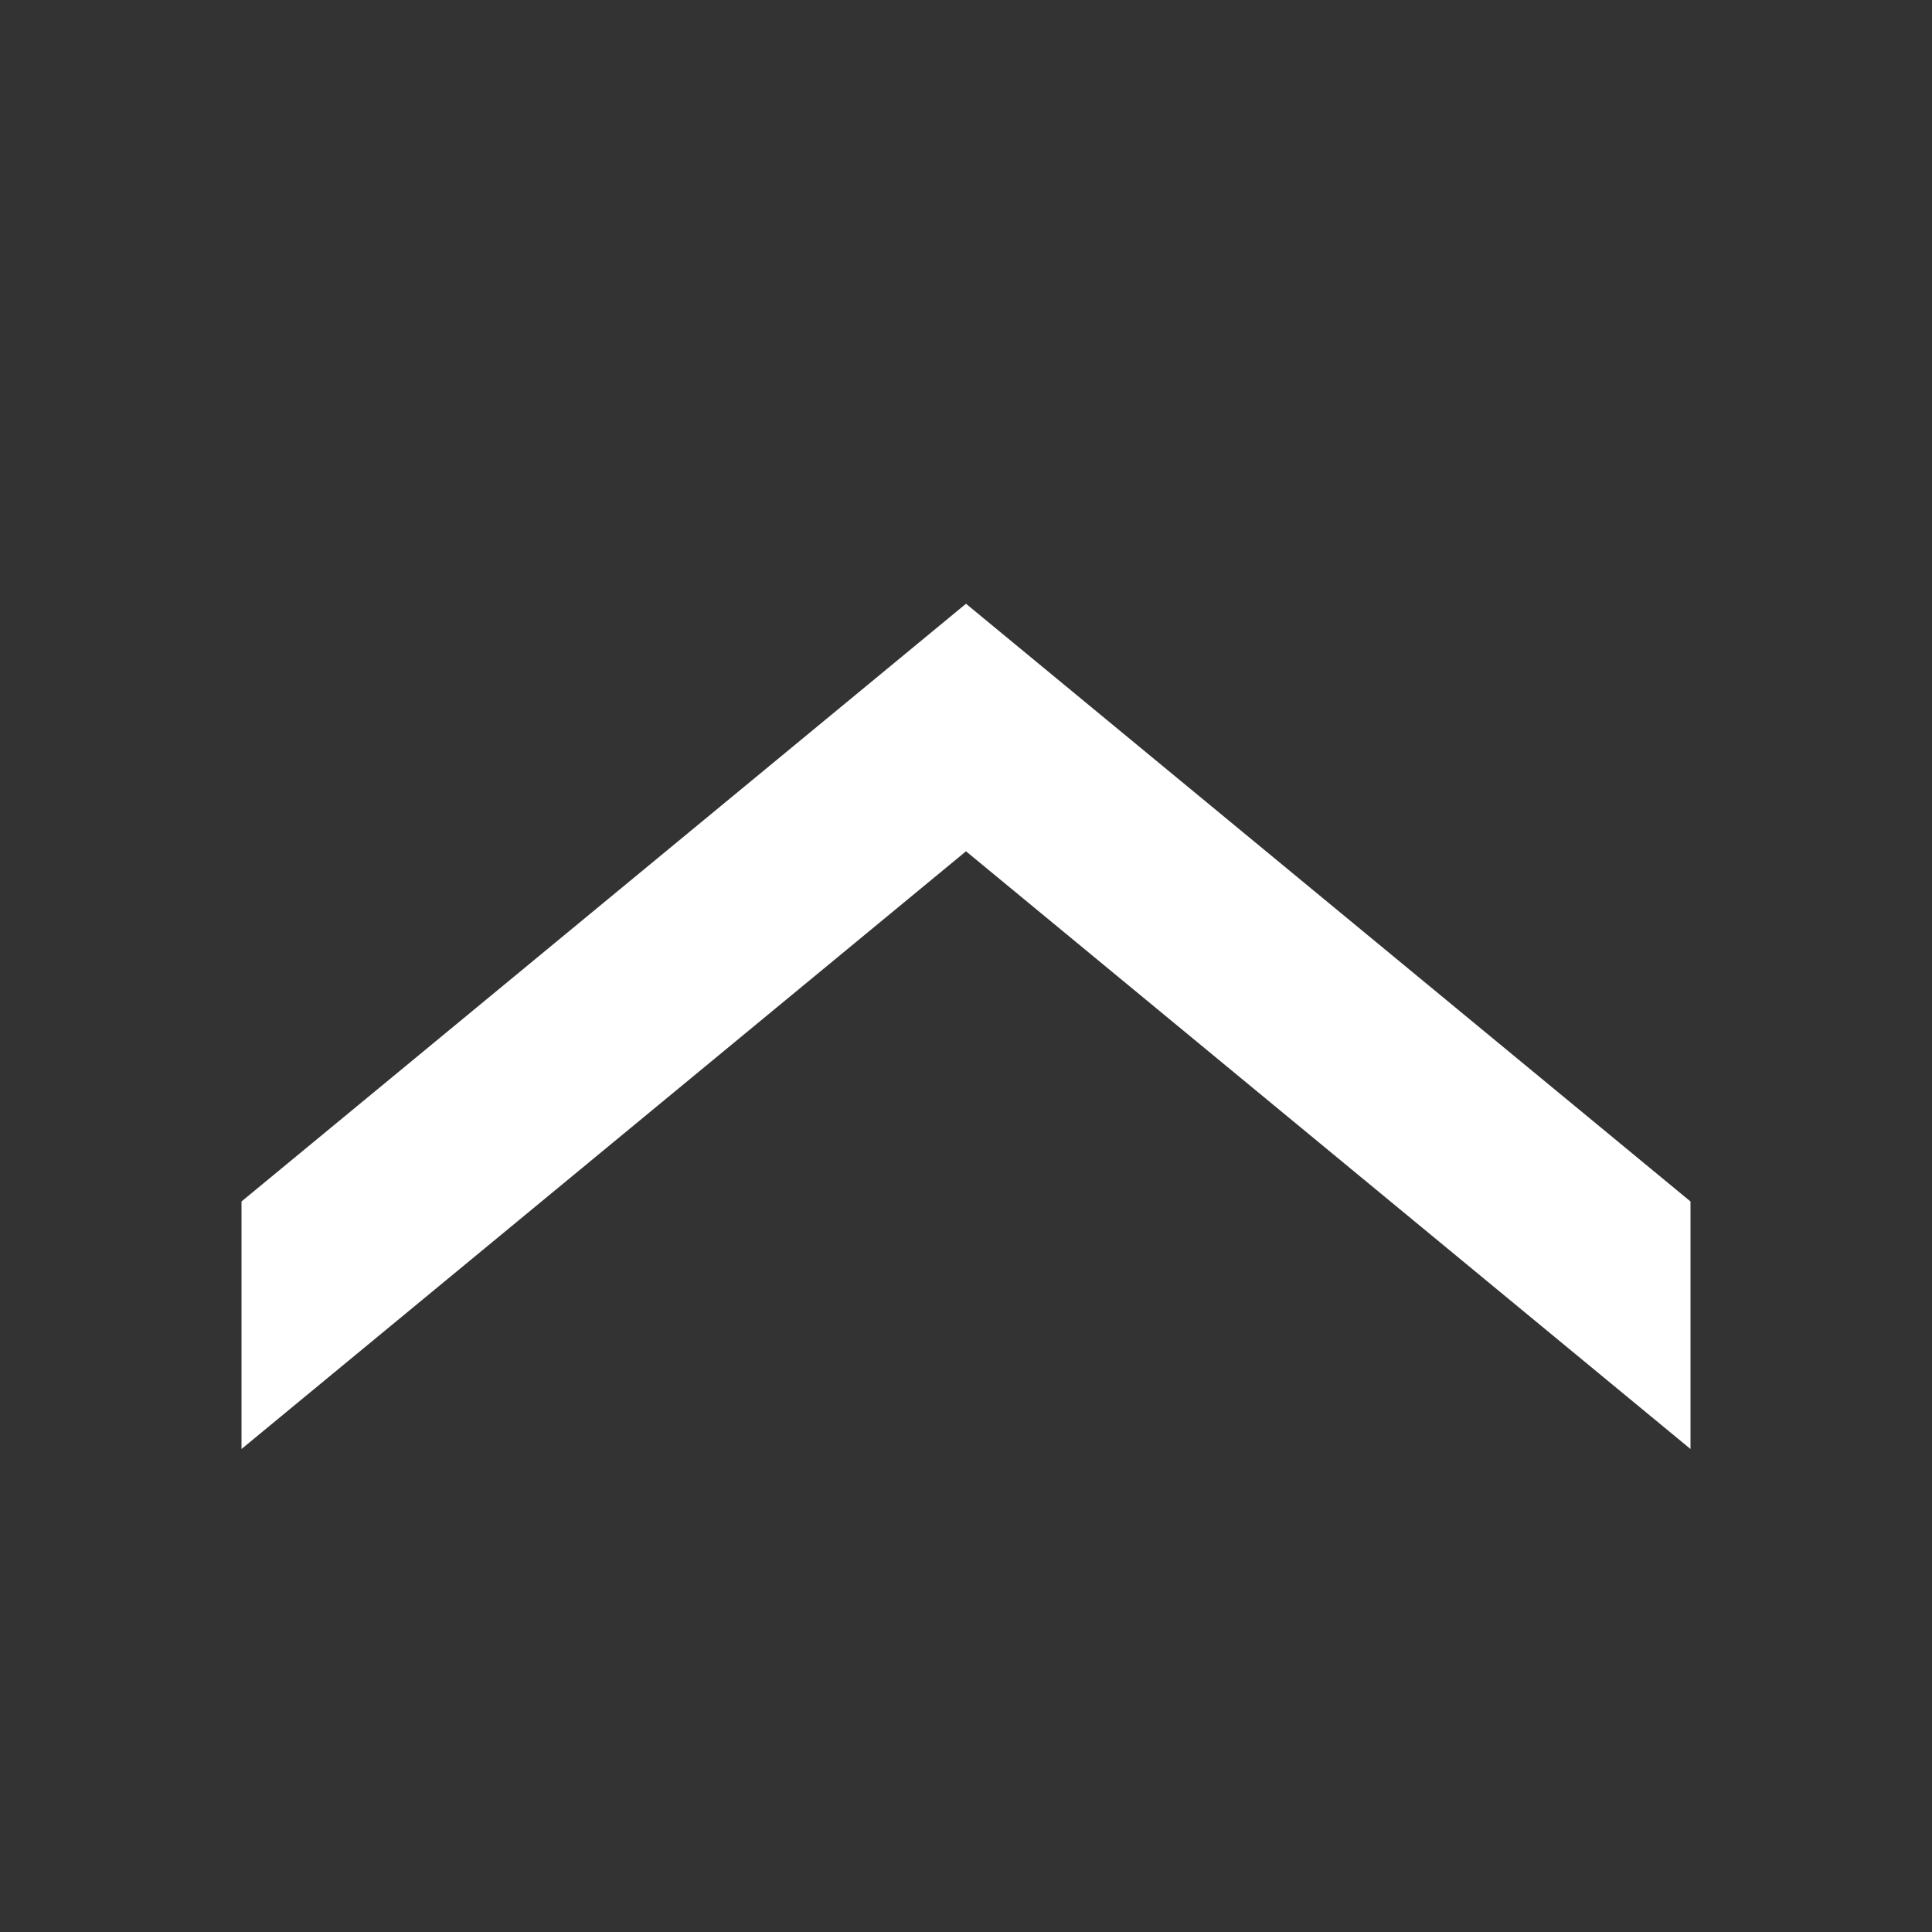 <svg xmlns="http://www.w3.org/2000/svg" width="16" height="16" viewBox="0 0 16 16">
  <rect x="0" y="0" width="16" height="16" fill="#333333" stroke="none"/>
  <defs>
    <style>
      .cls-1 {
        fill: #fff;
        fill-rule: evenodd;
      }
    </style>
  </defs>
  <g id="箭头">
    <path id="形状_592" data-name="形状 592" class="cls-1" d="M826,1953l-6-4.95-6,4.95v-2.05l6-4.95,6,4.95V1953Z" transform="translate(-812 -1941)"/>
  </g>
</svg>

